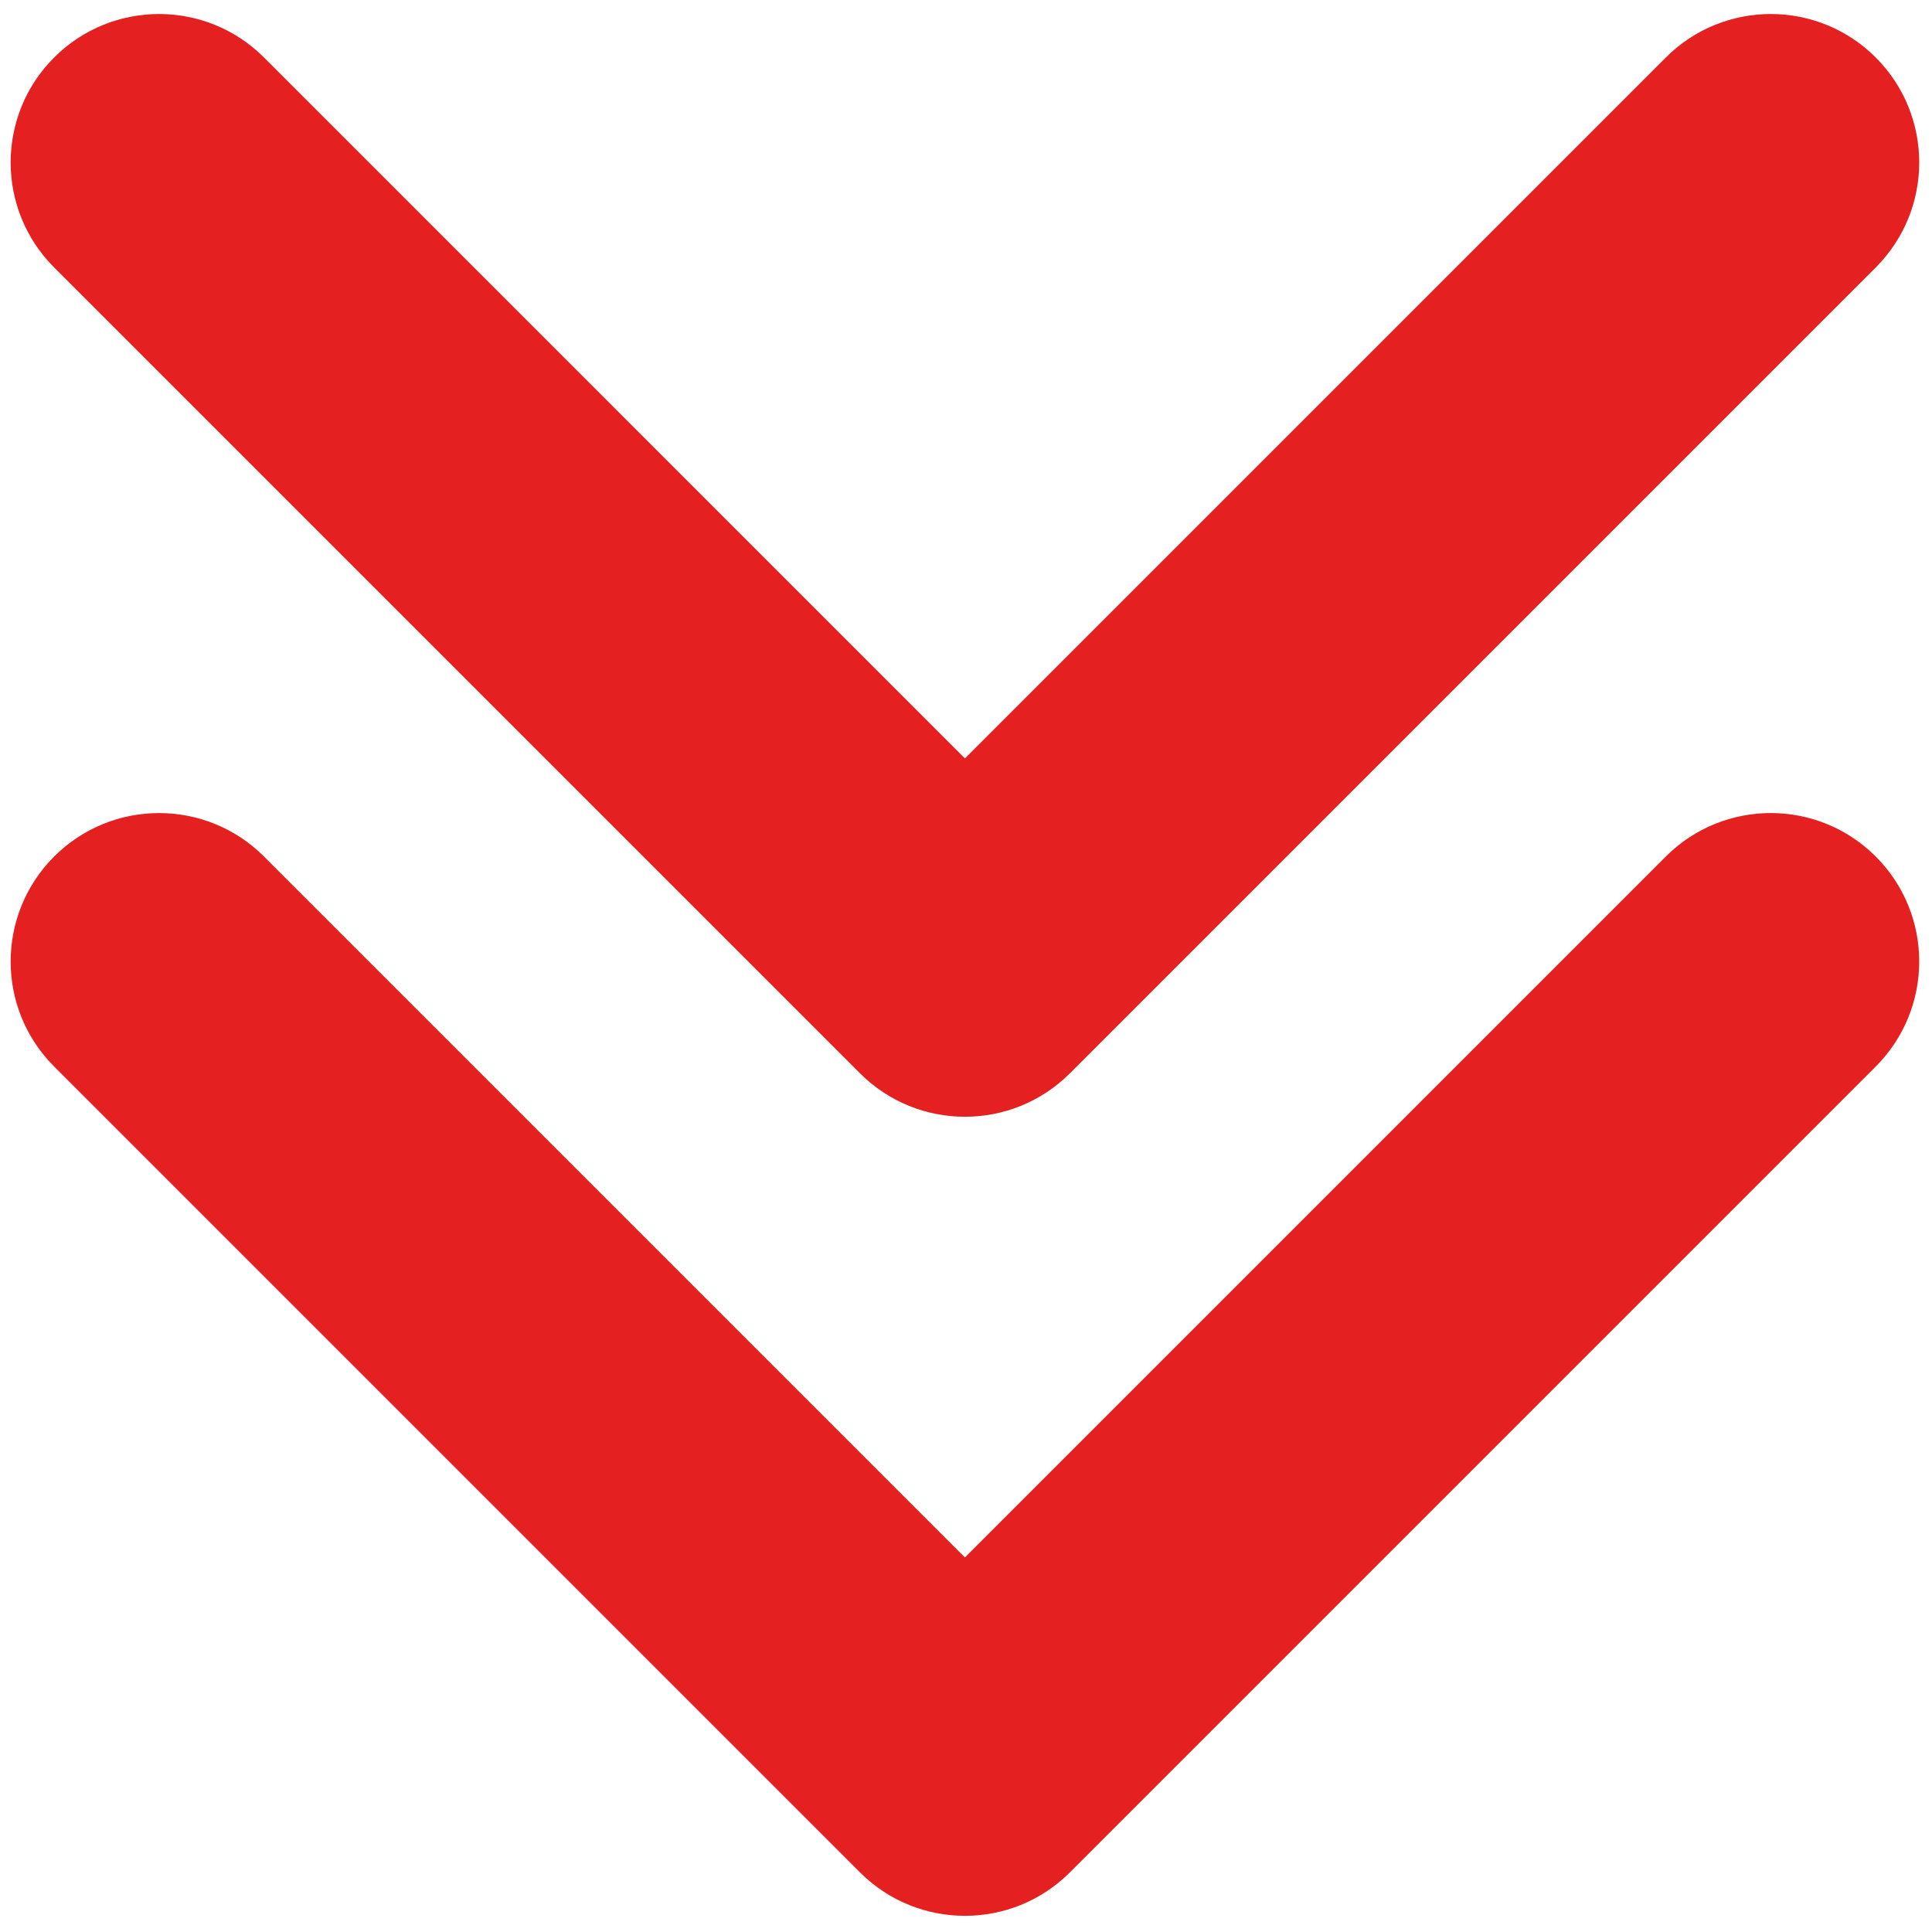<svg xmlns="http://www.w3.org/2000/svg" xmlns:xlink="http://www.w3.org/1999/xlink" version="1.1" width="256" height="256" viewBox="0 0 256 256" xml:space="preserve">

<defs>
</defs>
<g style="stroke: none; stroke-width: 0; stroke-dasharray: none; stroke-linecap: butt; stroke-linejoin: miter; stroke-miterlimit: 10; fill: none; fill-rule: nonzero; opacity: 1;" transform="translate(1.407 1.407) scale(2.81 2.81)" >
	<path d="M 90 7.161 c 0 -1.792 -0.684 -3.583 -2.05 -4.95 c -2.734 -2.734 -7.166 -2.734 -9.9 0 L 45 35.262 L 11.95 2.211 c -2.733 -2.734 -7.166 -2.734 -9.899 0 c -2.733 2.733 -2.733 7.166 0 9.899 l 38 38 c 2.733 2.733 7.166 2.733 9.9 0 l 38 -38 C 89.316 10.744 90 8.953 90 7.161 z" style="stroke: none; stroke-width: 1; stroke-dasharray: none; stroke-linecap: butt; stroke-linejoin: miter; stroke-miterlimit: 10; fill: rgb(229,32,32); fill-rule: nonzero; opacity: 1;" transform=" matrix(1 0 0 1 0 0) " stroke-linecap="round" />
	<path d="M 90 44.839 c 0 -1.792 -0.684 -3.583 -2.05 -4.95 c -2.734 -2.734 -7.166 -2.734 -9.9 0 L 45 72.94 l -33.05 -33.05 c -2.733 -2.734 -7.166 -2.734 -9.899 0 c -2.732 2.733 -2.733 7.166 0 9.9 l 38 38 c 2.733 2.733 7.166 2.733 9.9 0 l 38 -38 C 89.316 48.422 90 46.63 90 44.839 z" style="stroke: none; stroke-width: 1; stroke-dasharray: none; stroke-linecap: butt; stroke-linejoin: miter; stroke-miterlimit: 10; fill: rgb(229,32,32); fill-rule: nonzero; opacity: 1;" transform=" matrix(1 0 0 1 0 0) " stroke-linecap="round" />
</g>
</svg>